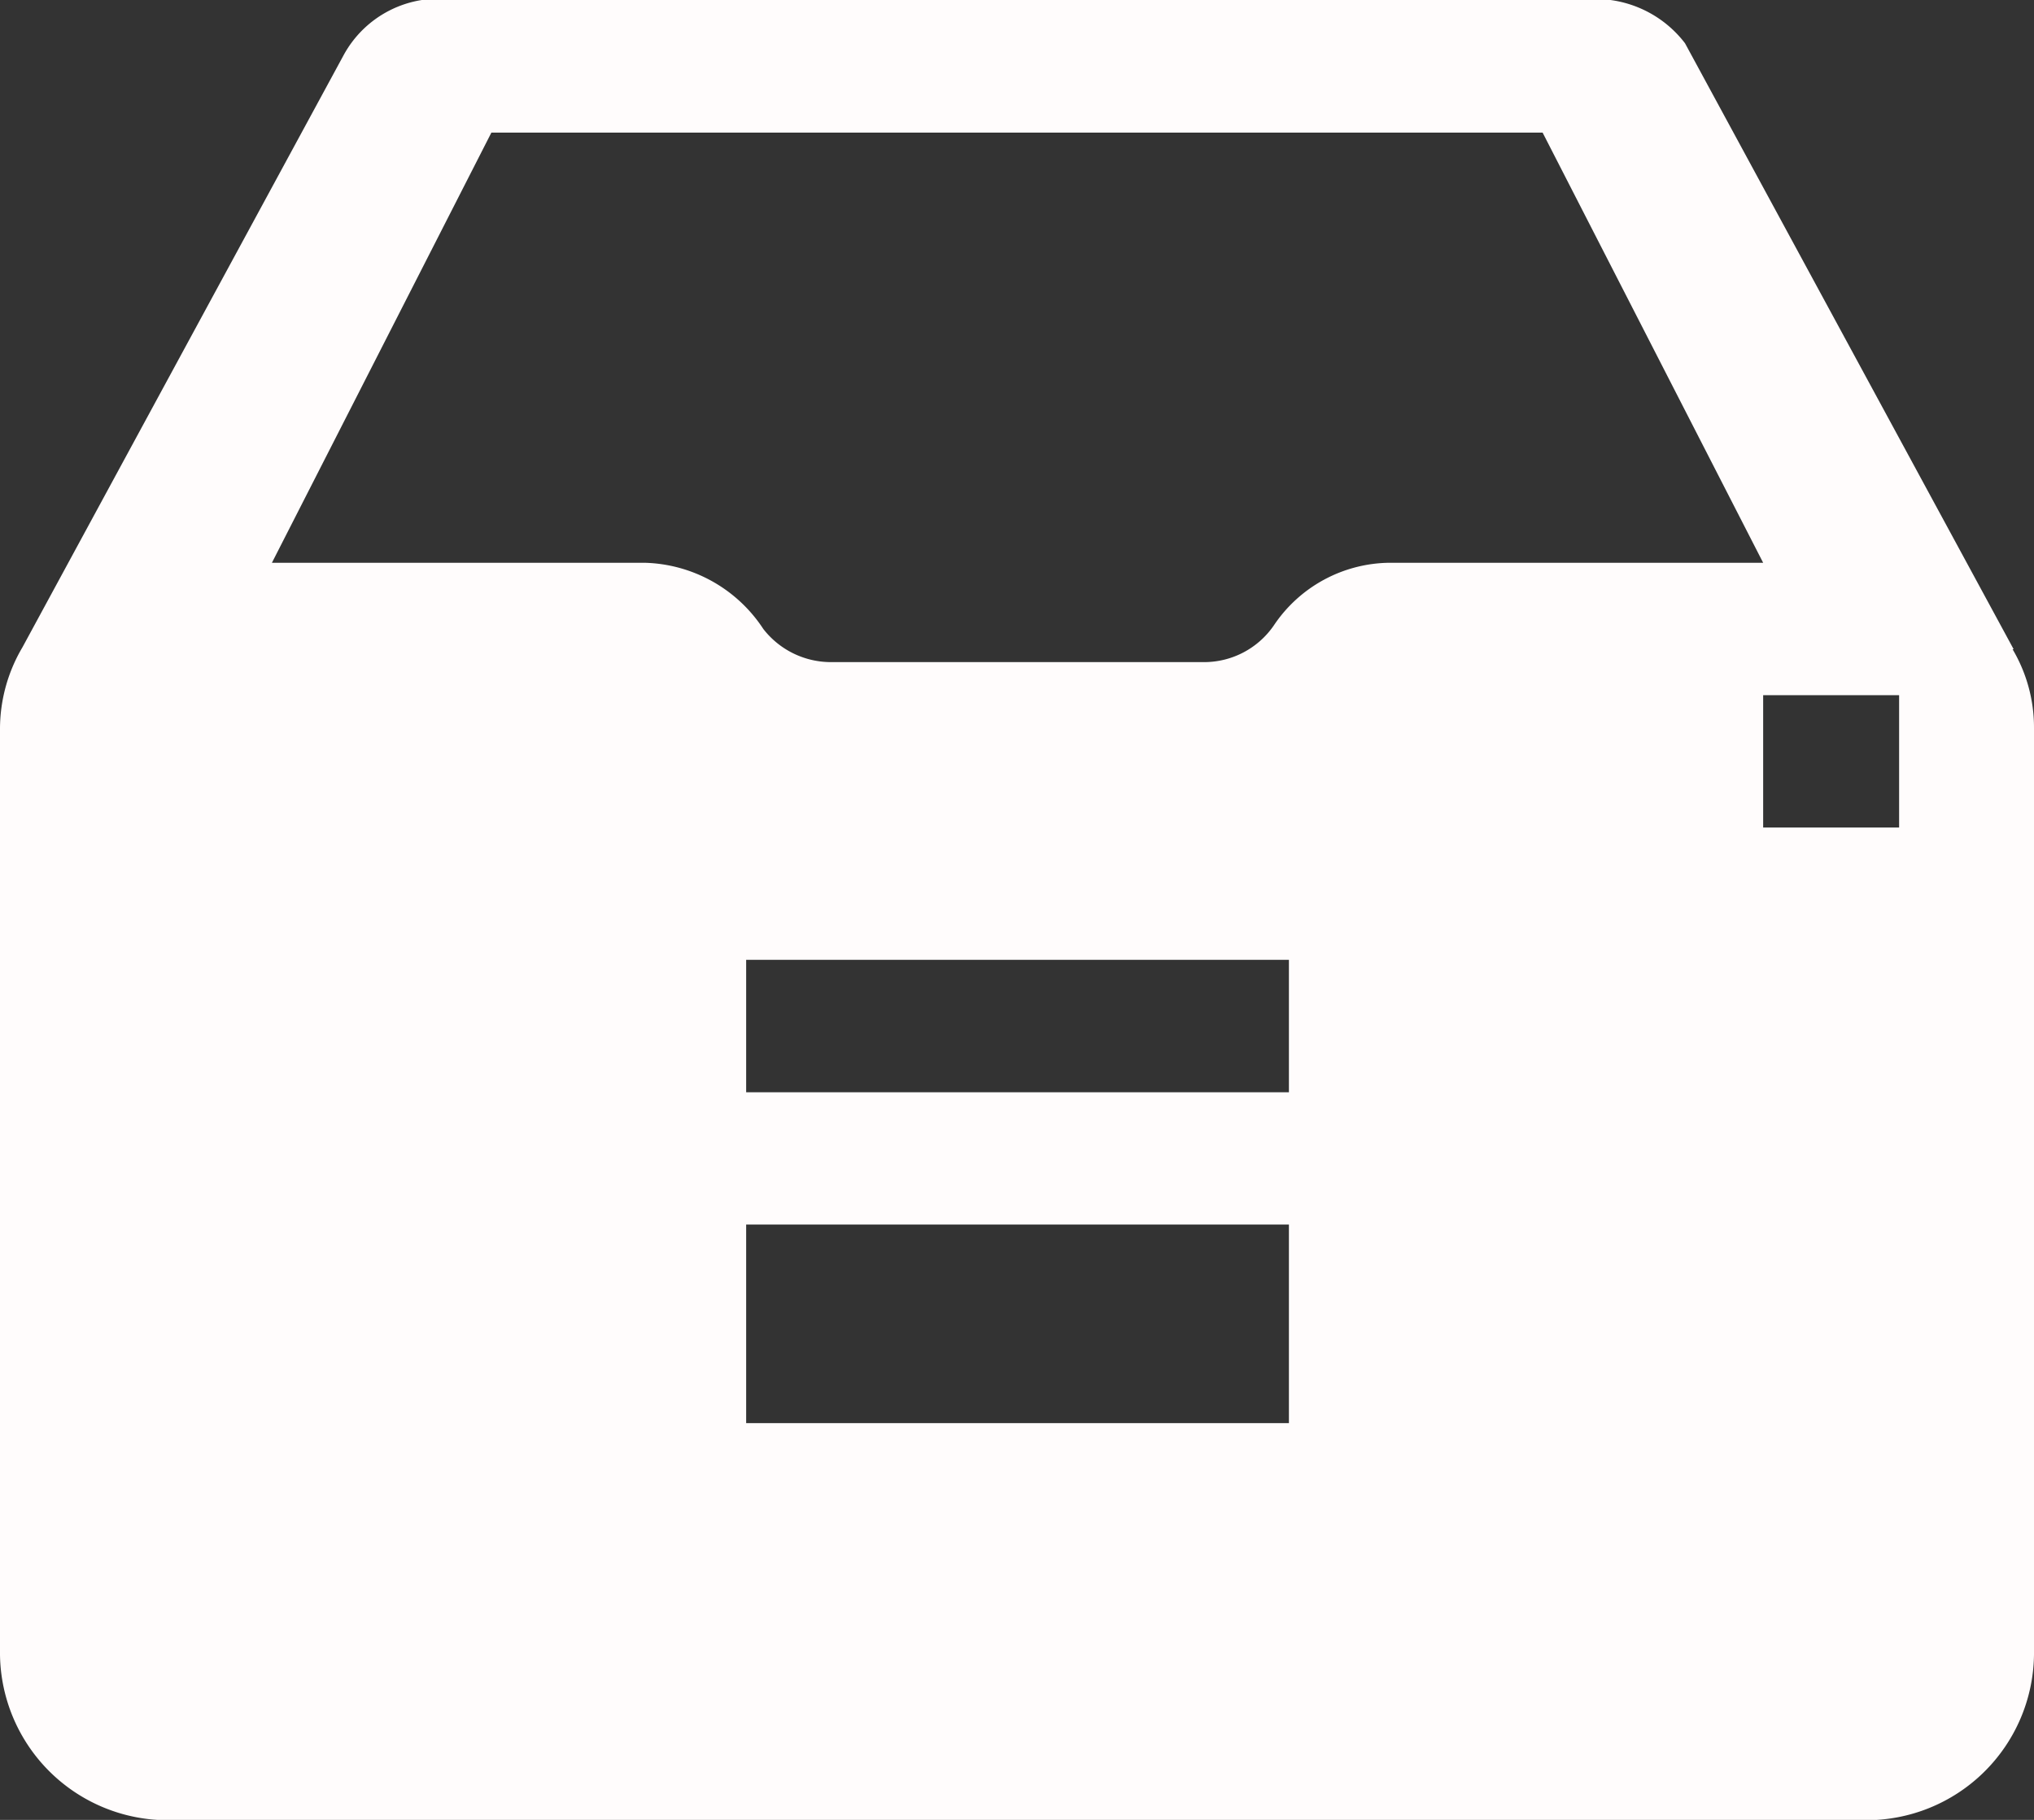 <svg xmlns="http://www.w3.org/2000/svg" width="19" height="17" viewBox="0 0 19 17">
  <rect x="0" y="0" width="19" height="17" fill="#333333" stroke="none"/>
<defs>
    <style>
      .cls-1 {
        fill: #fffcfc;
        fill-rule: evenodd;
      }
    </style>
  </defs>
  <path id="submit-icon" class="cls-1" d="M1140.8,739.065h0.01l-3.07-5.661a1.053,1.053,0,0,0-.96-0.406h-10.54a1.01,1.01,0,0,0-1.03.517h0l-3,5.531h0a1.5,1.5,0,0,0-.21.757v8.654a1.567,1.567,0,0,0,1.59,1.546h15.83a1.565,1.565,0,0,0,1.58-1.546V739.8A1.435,1.435,0,0,0,1140.8,739.065Zm-6.76,7.229h-5.07v-1.855h5.07v1.855Zm0-3.091h-5.07v-1.237h5.07V743.2Zm-0.14-4.362a0.79,0.79,0,0,1-.66.344h-3.48a0.8,0.8,0,0,1-.63-0.31h0a1.366,1.366,0,0,0-1.11-.618h-3.48l2.05-4.018h9.82l2.06,4.018h-3.49A1.316,1.316,0,0,0,1133.9,738.841Zm5.84,1.889h-1.27v-1.236h1.27v1.236Z" transform="translate(-1122 -733)"/>
</svg>
